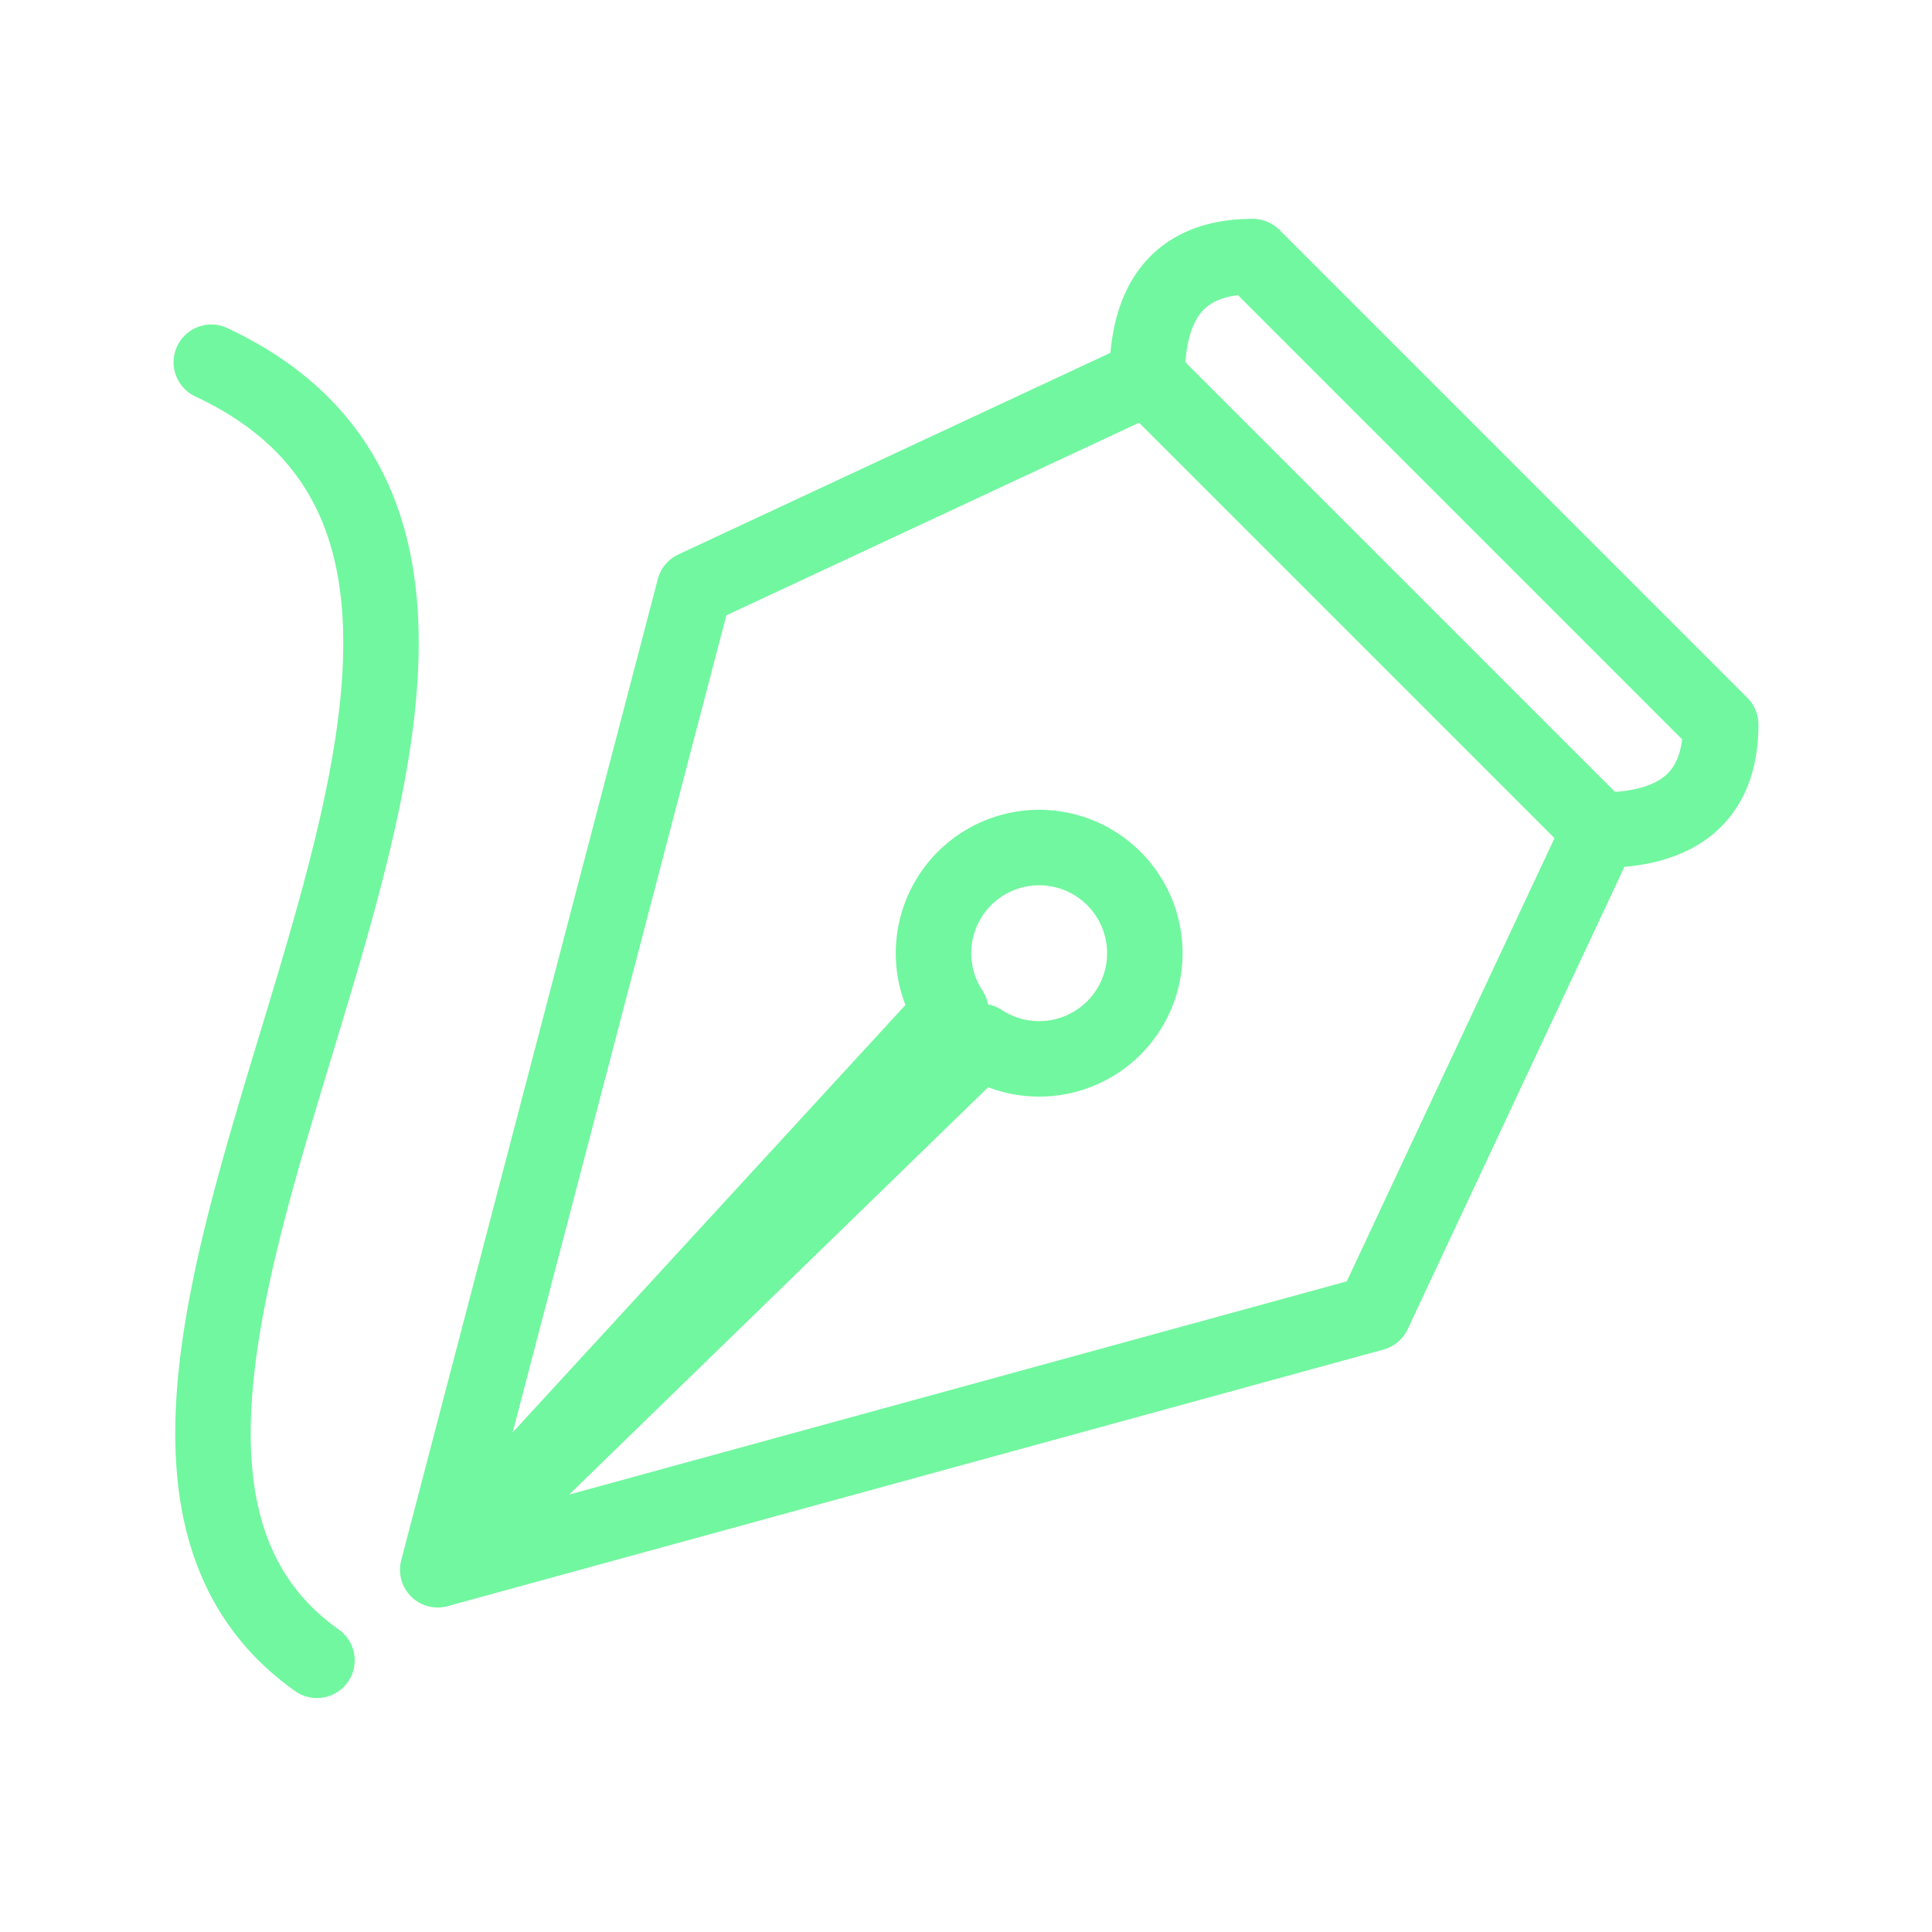 <svg xmlns="http://www.w3.org/2000/svg" viewBox="0 0 128 128" fill="none" stroke="#71F79F" stroke-width="5" stroke-linejoin="round" stroke-linecap="round"><path d="M83 17q-7 0-7 8l30 30q8 0 8-7L83 17m-7 8L46 39 29 104 63 67a7 7 90 112 2L29 104 91 87l15-32M14 24c32 15-17 69 7 86"/></svg>
